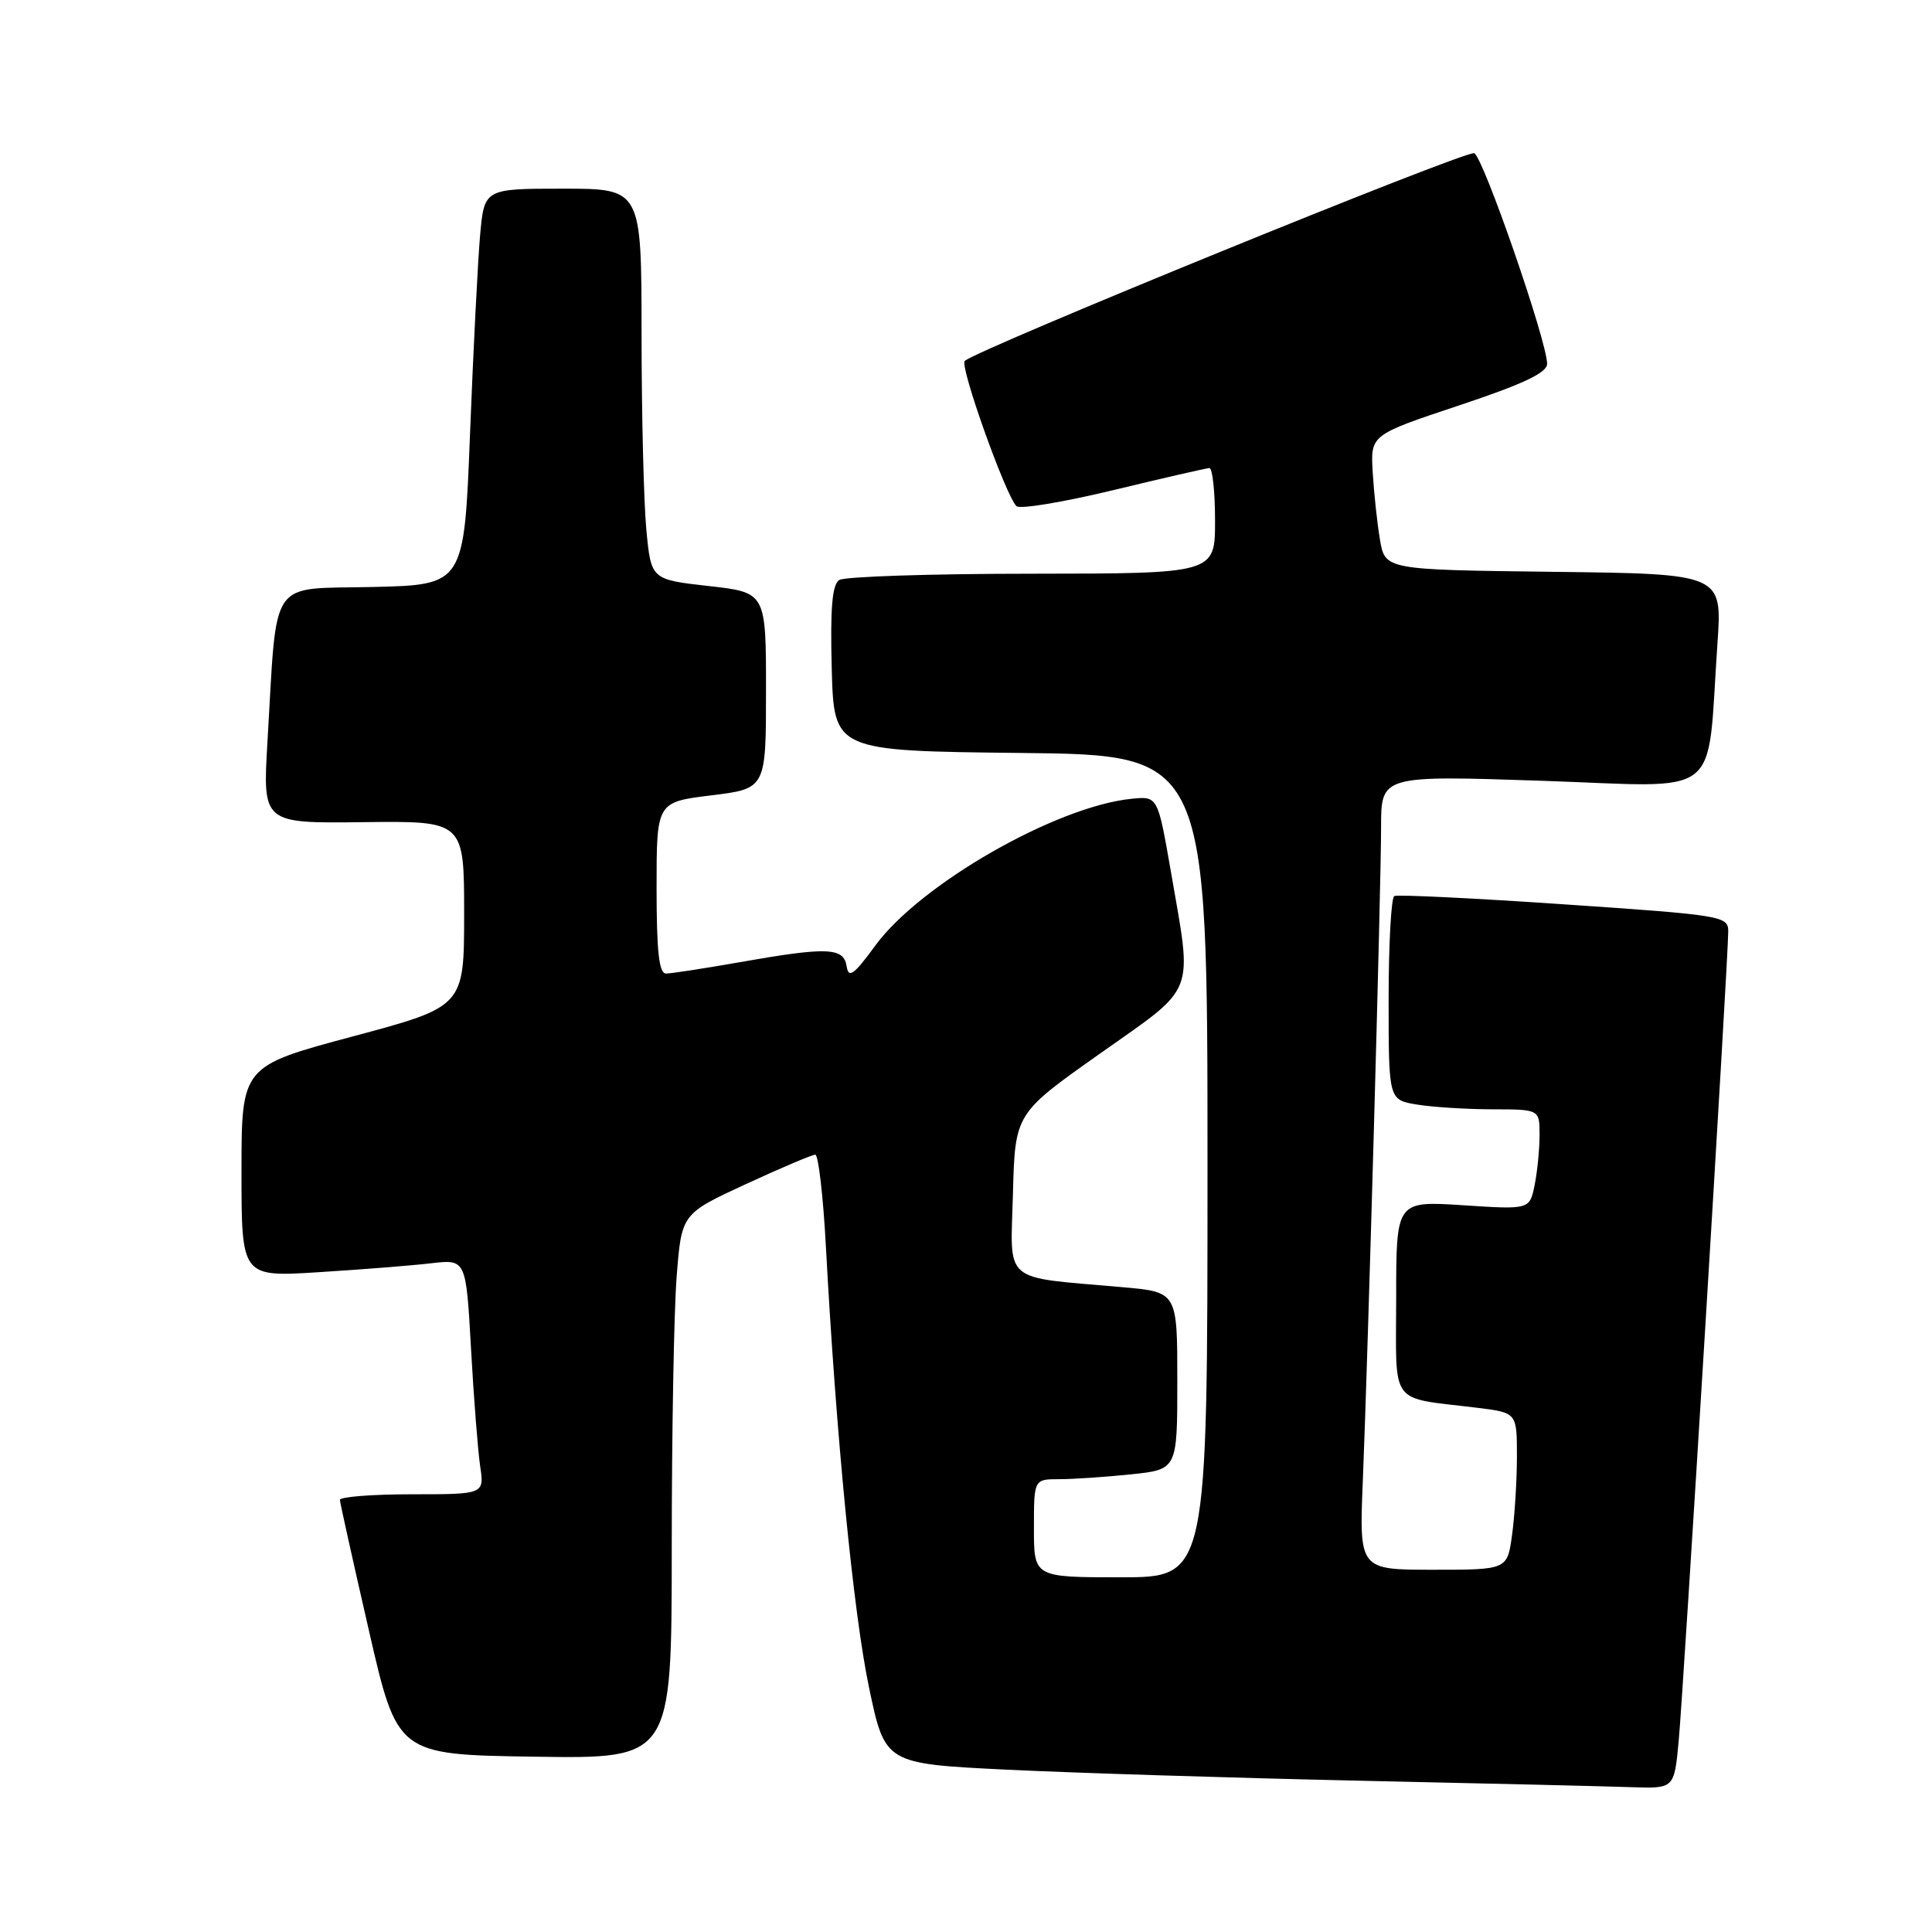 <?xml version="1.0" encoding="UTF-8" standalone="no"?>
<!DOCTYPE svg PUBLIC "-//W3C//DTD SVG 1.1//EN" "http://www.w3.org/Graphics/SVG/1.1/DTD/svg11.dtd" >
<svg xmlns="http://www.w3.org/2000/svg" xmlns:xlink="http://www.w3.org/1999/xlink" version="1.1" viewBox="0 0 256 256">
 <g >
 <path fill="currentColor"
d=" M 222.43 230.75 C 223.06 224.08 229.01 126.93 229.00 123.40 C 229.00 121.39 228.19 121.25 207.25 119.83 C 195.29 119.01 185.16 118.52 184.75 118.73 C 184.34 118.94 184.00 125.11 184.00 132.43 C 184.00 145.74 184.00 145.74 187.75 146.36 C 189.81 146.70 194.31 146.98 197.75 146.99 C 204.00 147.00 204.00 147.00 204.00 150.38 C 204.00 152.23 203.71 155.22 203.35 157.01 C 202.69 160.28 202.69 160.28 193.85 159.70 C 185.00 159.13 185.00 159.13 185.00 171.99 C 185.00 186.56 183.91 185.08 195.75 186.54 C 201.00 187.19 201.00 187.19 201.00 192.95 C 201.00 196.13 200.71 200.81 200.36 203.36 C 199.73 208.00 199.73 208.00 189.91 208.00 C 180.10 208.00 180.10 208.00 180.58 196.25 C 181.29 178.71 183.00 117.48 183.00 109.60 C 183.00 102.74 183.00 102.74 204.39 103.46 C 228.63 104.28 226.12 106.26 227.57 85.27 C 228.21 76.04 228.21 76.04 205.87 75.77 C 183.53 75.50 183.53 75.50 182.85 71.50 C 182.48 69.30 182.05 65.28 181.89 62.57 C 181.60 57.63 181.60 57.63 193.30 53.73 C 201.84 50.89 205.00 49.39 205.00 48.21 C 205.00 45.24 196.52 20.76 195.34 20.30 C 194.25 19.88 129.30 46.37 127.83 47.83 C 127.14 48.52 133.26 65.68 134.69 67.07 C 135.14 67.50 140.90 66.54 147.50 64.95 C 154.10 63.35 159.84 62.04 160.25 62.02 C 160.66 62.01 161.00 65.15 161.00 69.00 C 161.00 76.00 161.00 76.00 136.75 76.02 C 123.41 76.02 111.92 76.40 111.21 76.85 C 110.27 77.45 110.00 80.52 110.21 88.58 C 110.50 99.50 110.50 99.50 135.25 99.77 C 160.00 100.03 160.00 100.03 160.00 154.52 C 160.00 209.00 160.00 209.00 148.50 209.00 C 137.00 209.00 137.00 209.00 137.00 202.50 C 137.00 196.00 137.00 196.00 140.35 196.00 C 142.20 196.00 146.47 195.71 149.85 195.36 C 156.00 194.72 156.00 194.72 156.00 182.96 C 156.00 171.20 156.00 171.20 148.75 170.56 C 132.59 169.13 133.90 170.24 134.22 158.18 C 134.50 147.55 134.50 147.55 145.75 139.61 C 158.67 130.48 158.02 132.14 155.15 115.50 C 153.41 105.50 153.41 105.50 149.96 105.84 C 139.96 106.84 121.97 117.13 116.00 125.27 C 113.12 129.21 112.44 129.69 112.18 128.02 C 111.79 125.53 109.62 125.45 98.00 127.50 C 93.33 128.32 88.94 129.00 88.25 129.00 C 87.32 129.00 87.00 126.06 87.00 117.64 C 87.00 106.28 87.00 106.28 94.25 105.39 C 101.50 104.50 101.50 104.50 101.50 91.50 C 101.50 78.50 101.50 78.50 93.88 77.65 C 86.27 76.79 86.27 76.79 85.64 70.15 C 85.30 66.49 85.01 54.84 85.01 44.25 C 85.00 25.00 85.00 25.00 74.58 25.00 C 64.16 25.00 64.16 25.00 63.61 31.25 C 63.31 34.69 62.71 46.50 62.28 57.50 C 61.50 77.50 61.50 77.50 49.34 77.78 C 35.46 78.10 36.75 76.20 35.44 98.30 C 34.80 109.10 34.80 109.10 48.15 108.94 C 61.50 108.78 61.50 108.78 61.50 121.08 C 61.50 133.38 61.50 133.38 46.75 137.33 C 32.00 141.28 32.00 141.28 32.00 155.25 C 32.00 169.22 32.00 169.22 42.25 168.57 C 47.89 168.22 54.58 167.69 57.13 167.39 C 61.75 166.85 61.75 166.85 62.41 178.67 C 62.77 185.18 63.32 192.19 63.62 194.25 C 64.18 198.00 64.18 198.00 54.59 198.00 C 49.31 198.00 45.02 198.34 45.04 198.75 C 45.06 199.16 46.79 206.93 48.87 216.00 C 52.65 232.50 52.65 232.50 70.82 232.77 C 89.00 233.05 89.00 233.05 89.01 205.27 C 89.01 190.00 89.30 173.75 89.66 169.17 C 90.31 160.84 90.31 160.84 98.79 156.92 C 103.46 154.76 107.62 153.00 108.03 153.00 C 108.44 153.00 109.08 158.51 109.44 165.25 C 110.79 190.33 113.09 213.80 115.15 223.60 C 117.27 233.70 117.27 233.70 133.38 234.49 C 142.25 234.92 163.22 235.58 180.00 235.95 C 196.78 236.31 213.05 236.70 216.17 236.81 C 221.84 237.00 221.84 237.00 222.43 230.75 Z "/>
</g>
</svg>